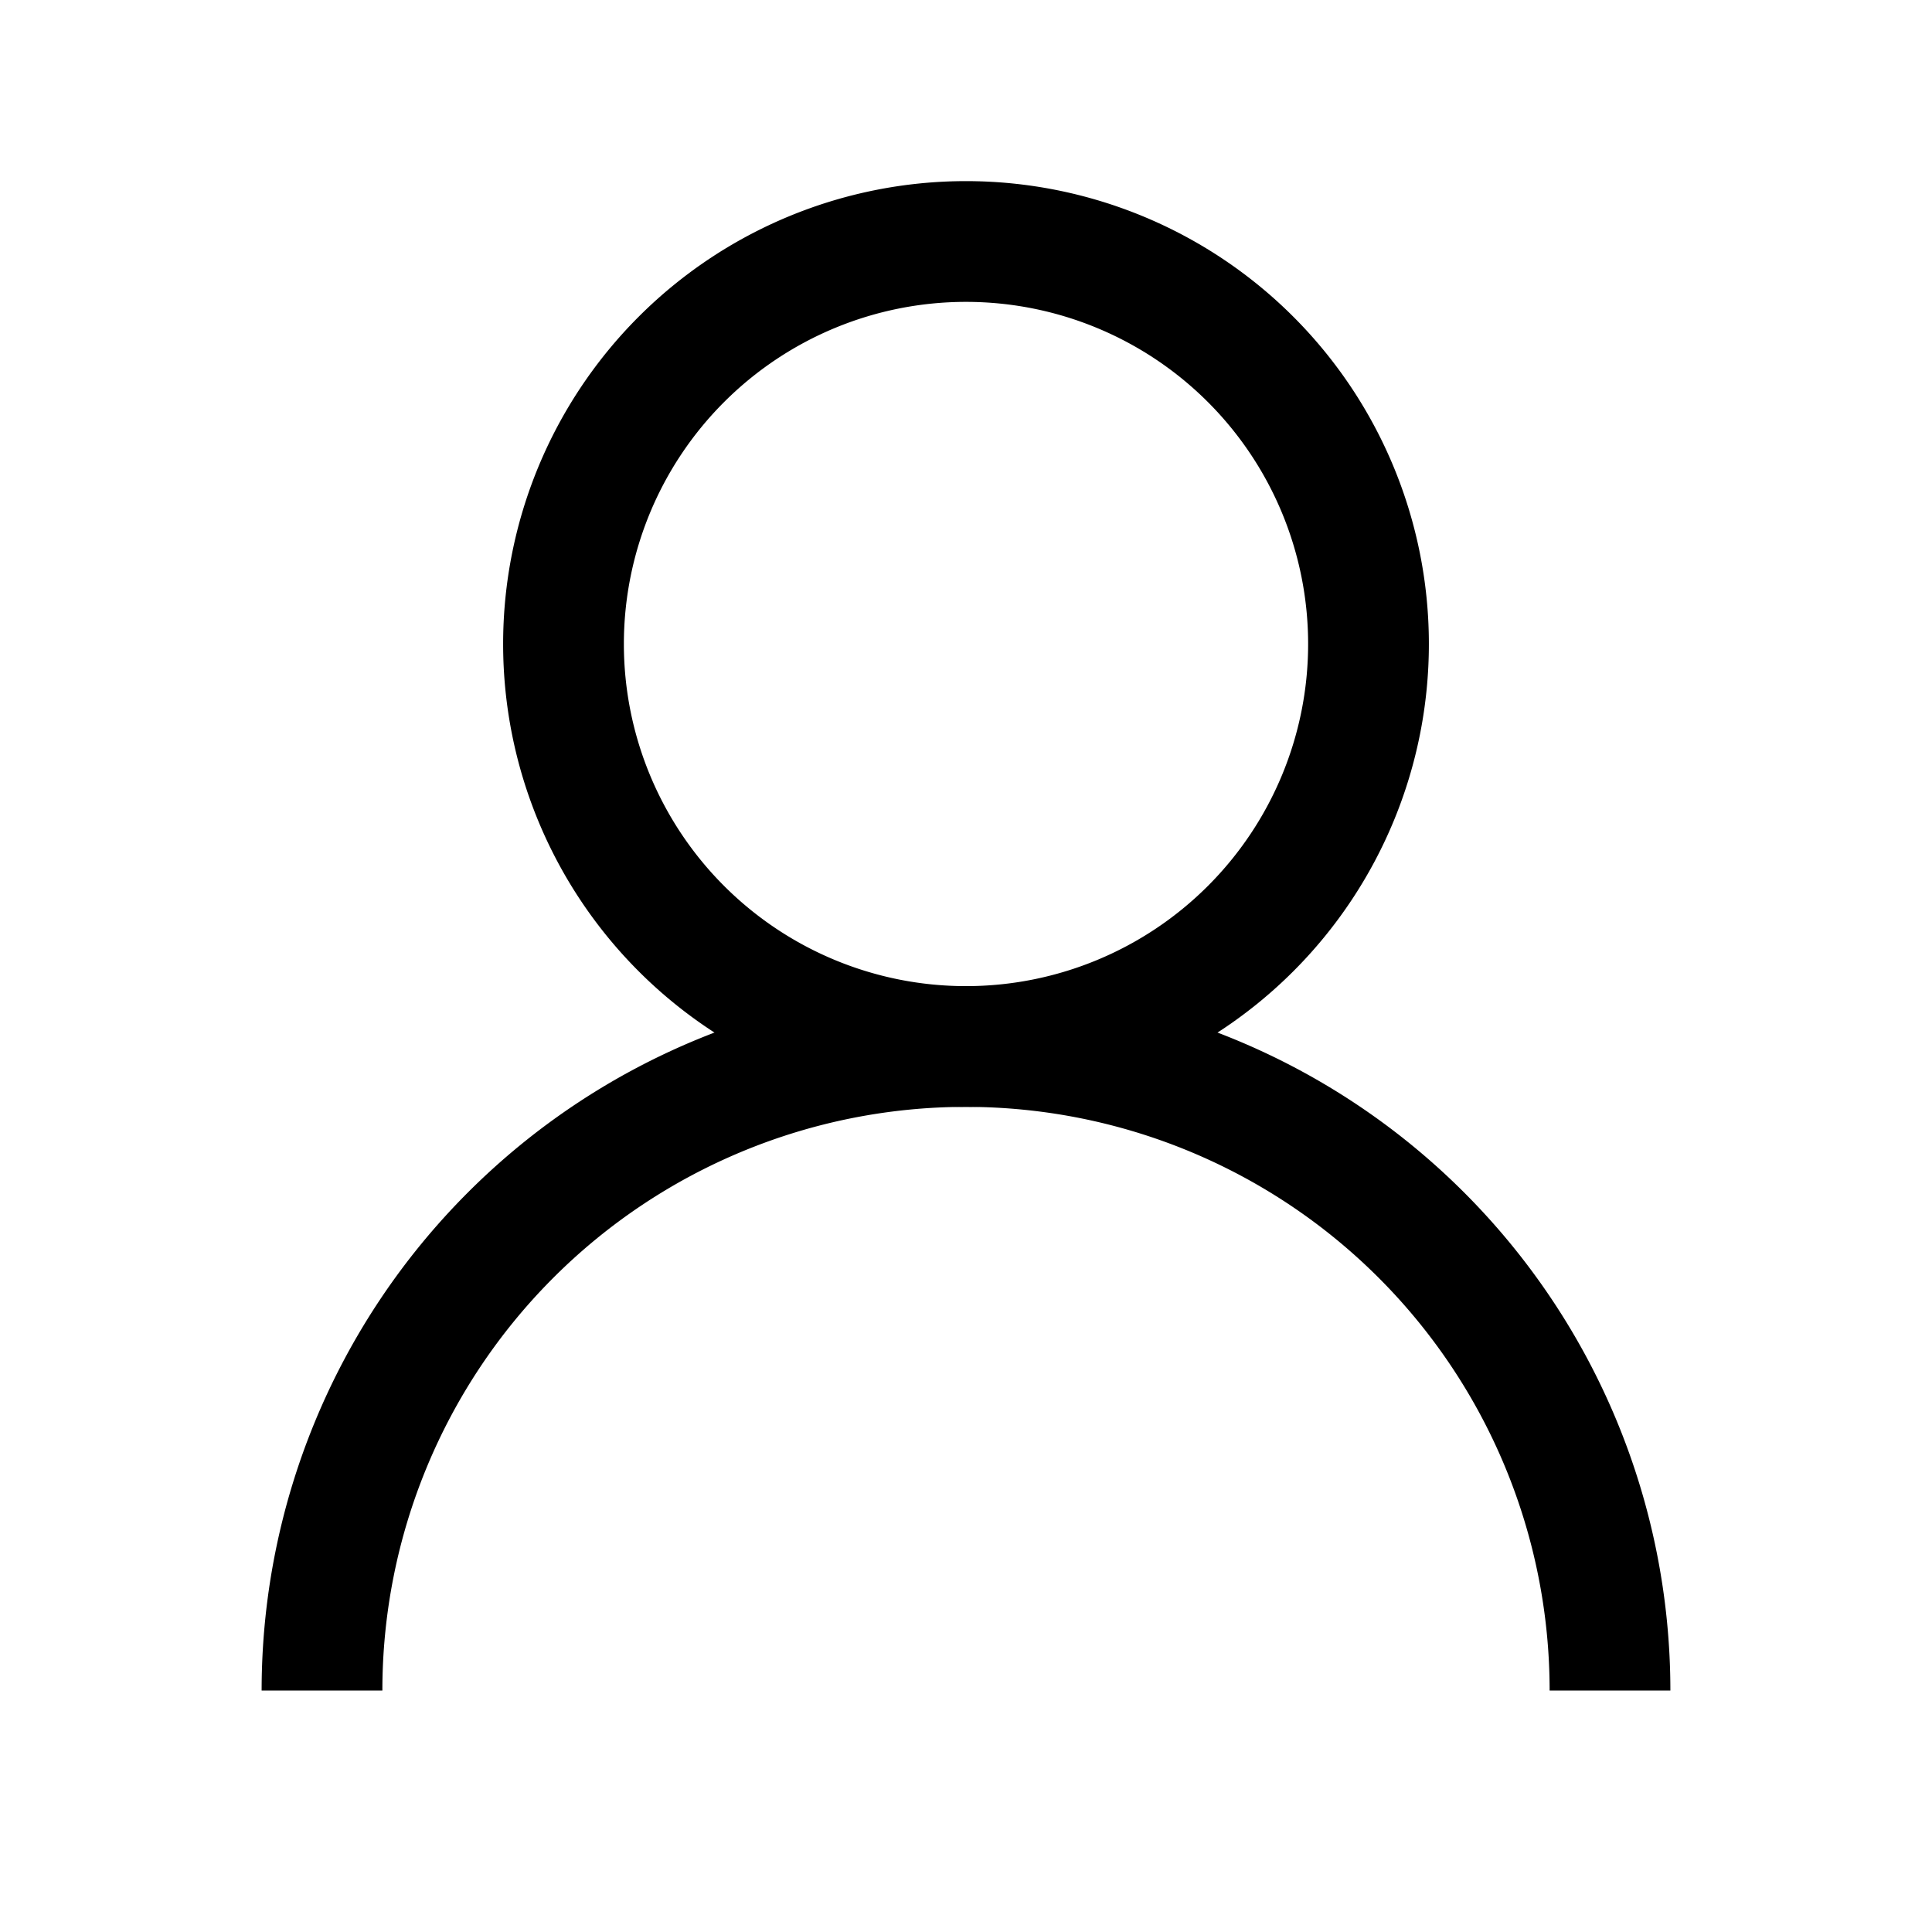 <svg xmlns="http://www.w3.org/2000/svg" viewBox="0 0 24 24">
  <path stroke="currentcolor" stroke-linecap="round" fill="transparent" stroke-linejoin="round" stroke-width="1.5" d="M12 13a5 5 0 1 0 0-10 5 5 0 0 0 0 10Z"/>
  <path stroke="currentcolor" stroke-linejoin="round" fill="transparent" stroke-width="1.5" d="M20 21a8 8 0 0 0-16 0"/>
</svg>
